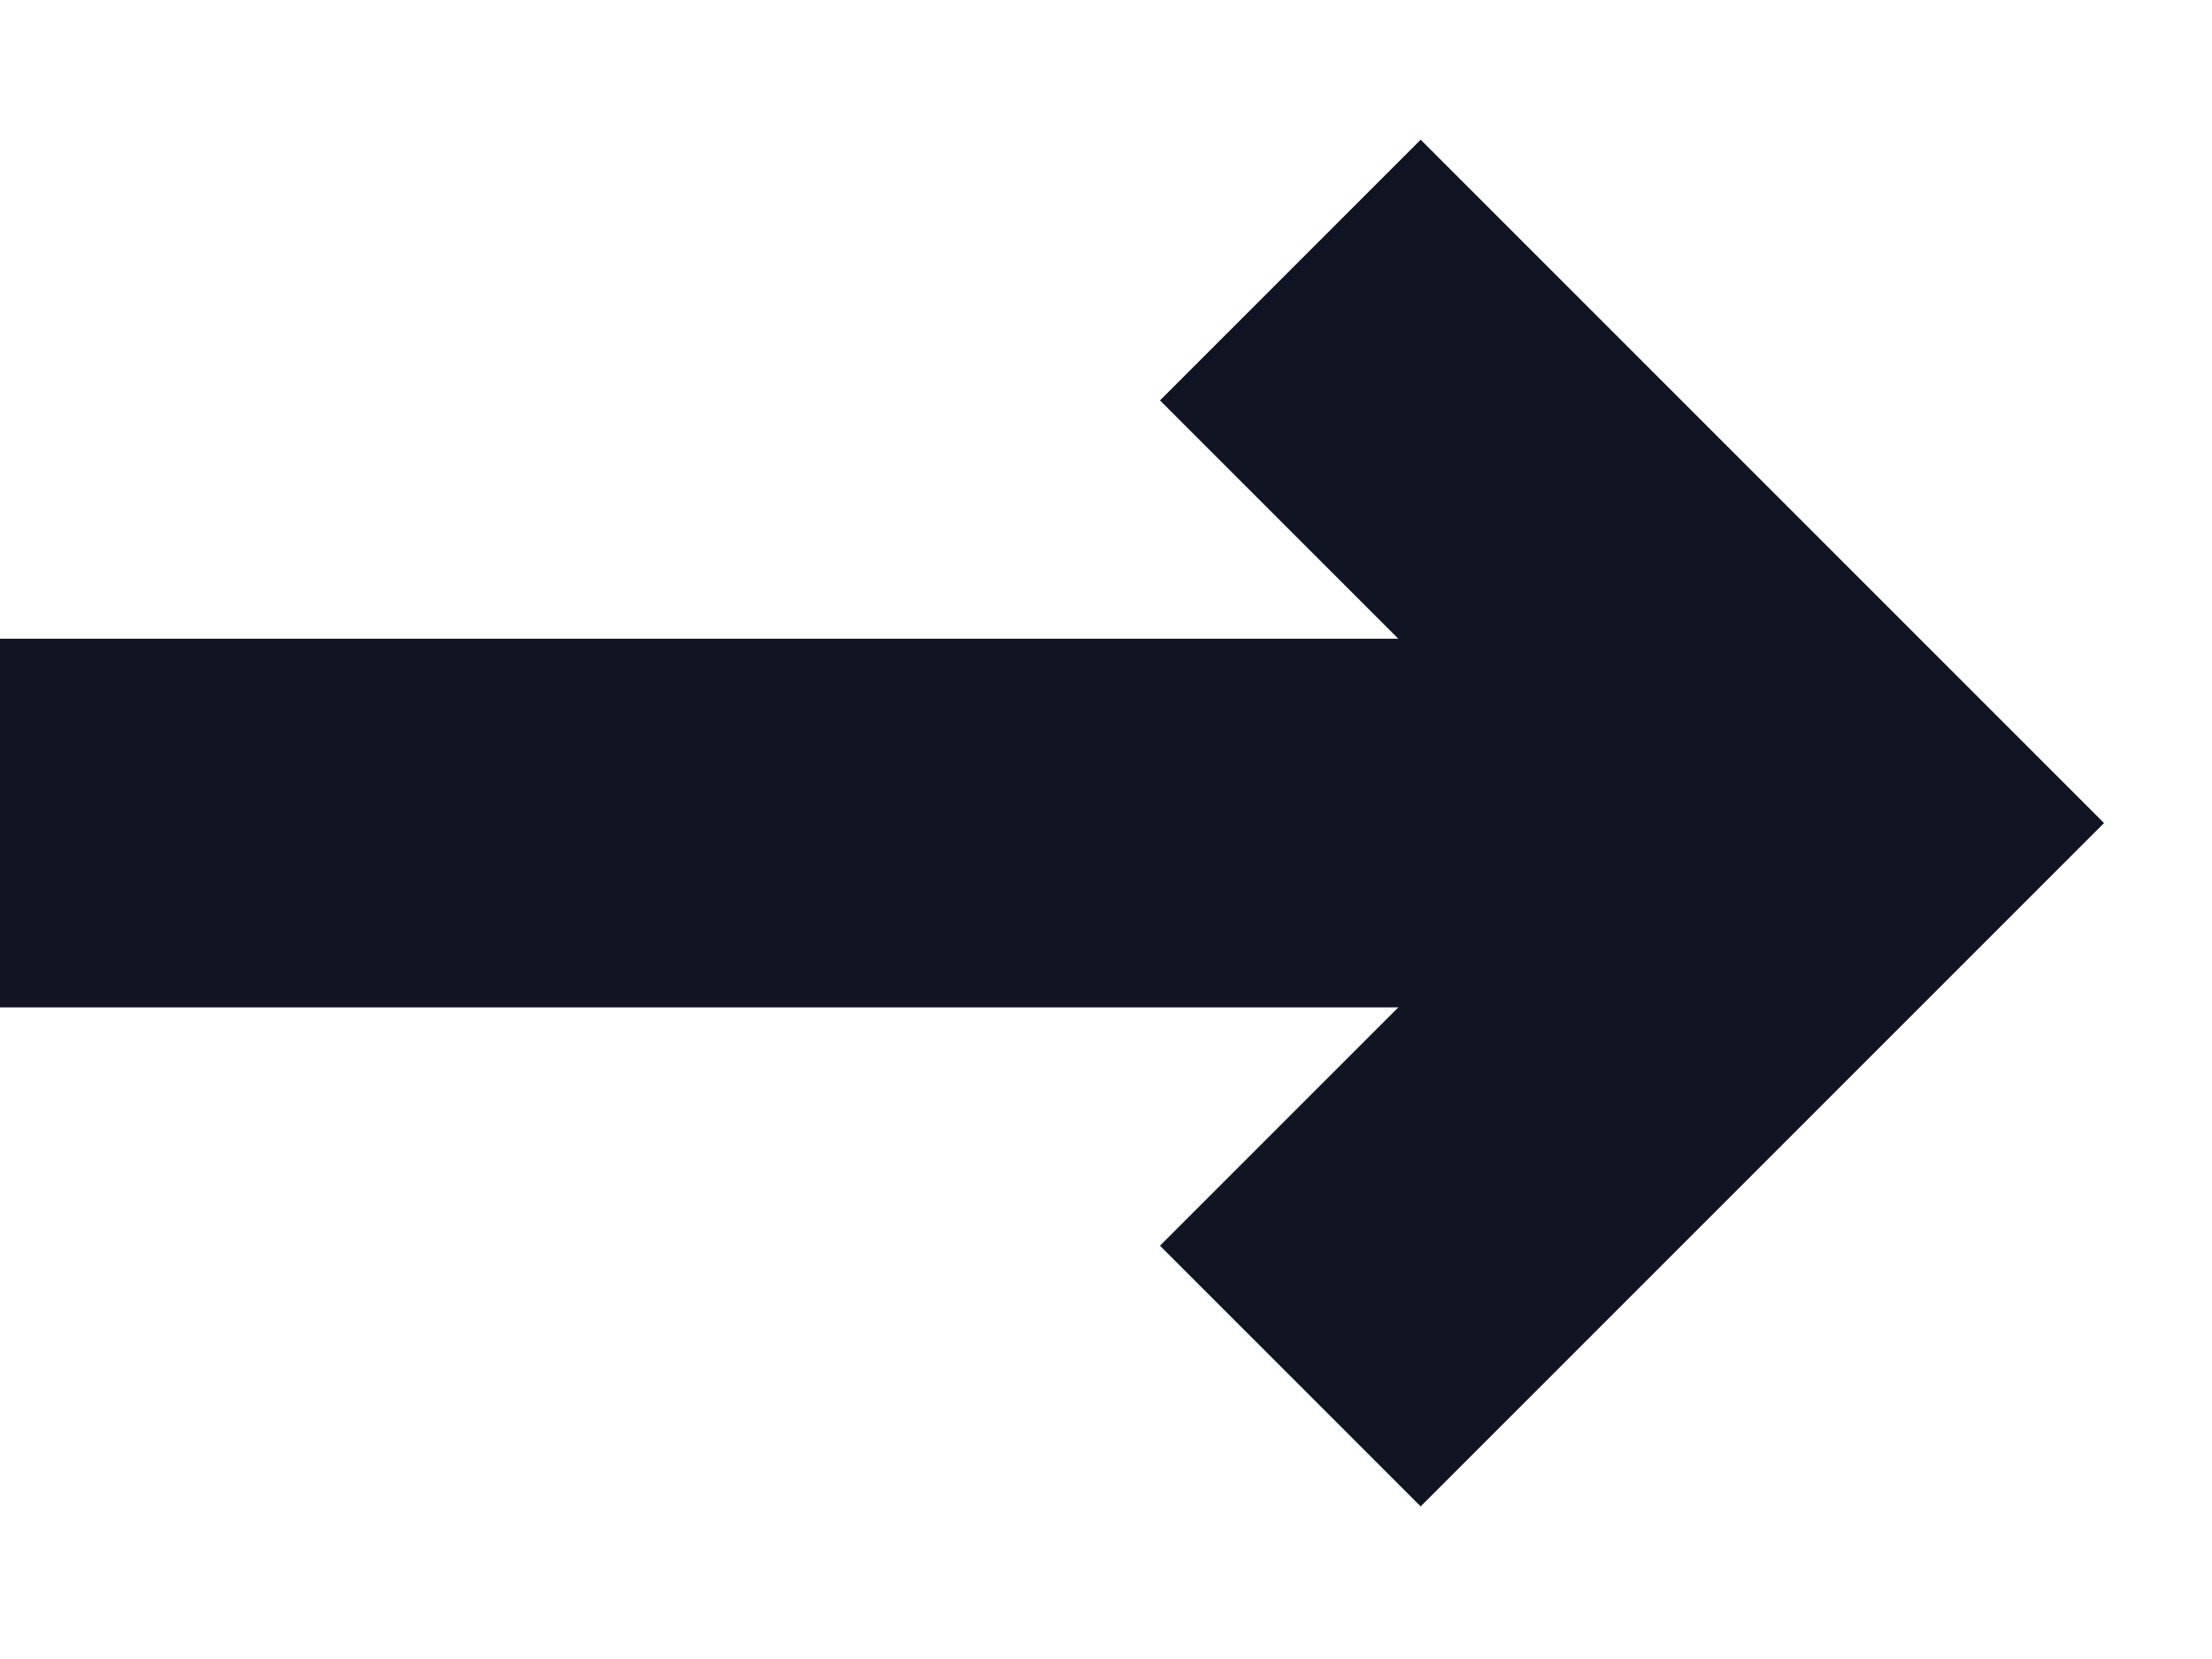 <svg width="12" height="9" viewBox="0 0 12 9" fill="none" xmlns="http://www.w3.org/2000/svg">
<path d="M7 7.465L10 4.465L7 1.465" stroke="#101423" stroke-width="2"/>
<path d="M0 4.465L10 4.465" stroke="#101423" stroke-width="2"/>
</svg>
